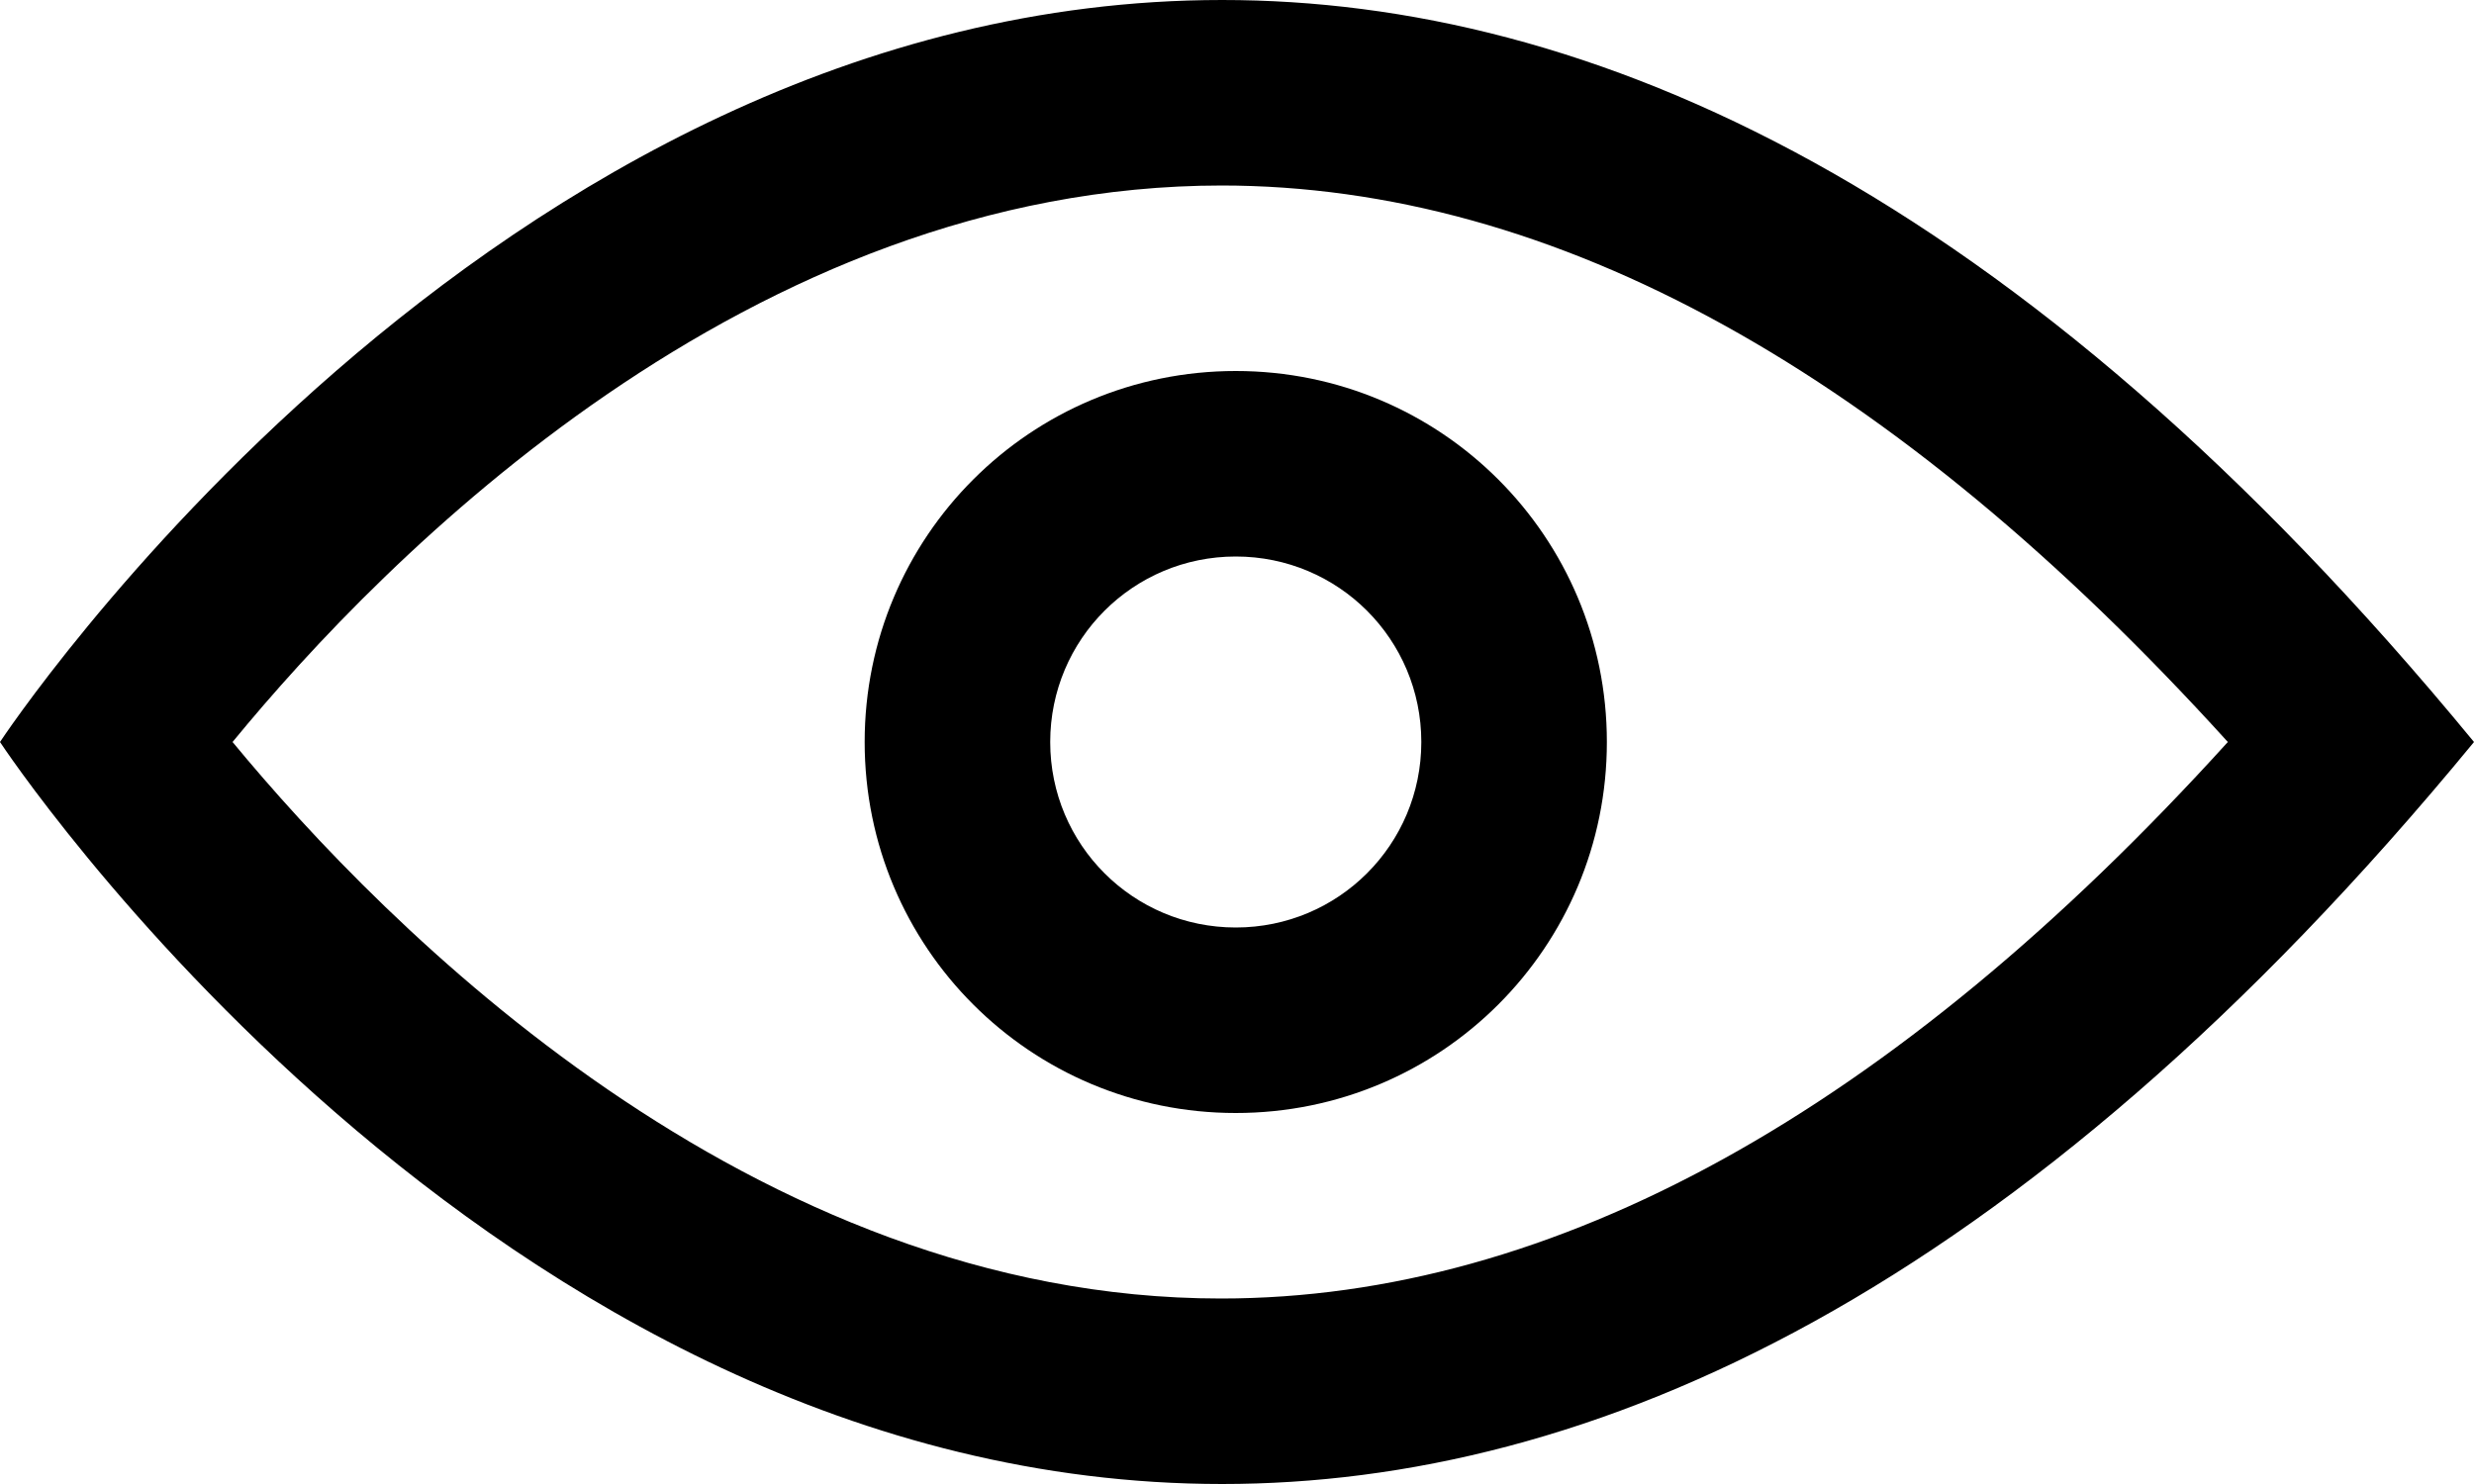 <svg width="20" height="12" viewBox="0 0 20 12" fill="none" xmlns="http://www.w3.org/2000/svg">
<g id="Group">
<path id="Vector" d="M9.87 0V1.5C12.57 1.5 15.3 3.01 18.01 6C15.3 8.99 12.56 10.5 9.87 10.5C6.07 10.5 3.11 7.49 1.88 6C3.11 4.5 6.06 1.5 9.88 1.5V0C3.95 0 0 6 0 6C0 6 3.95 12 9.88 12C12.84 12 16.3 10.5 20 6C16.3 1.5 12.84 0 9.88 0H9.87Z" fill="currentColor"/>
<path id="Vector_2" d="M6.99 6C6.99 7.66 8.33 9 9.99 9C11.65 9 12.99 7.66 12.99 6C12.99 4.34 11.65 3 9.99 3C8.33 3 6.99 4.34 6.99 6ZM9.99 4.5C10.82 4.5 11.49 5.17 11.49 6C11.49 6.83 10.82 7.5 9.99 7.5C9.16 7.5 8.49 6.83 8.49 6C8.49 5.17 9.16 4.5 9.99 4.5Z" fill="currentColor"/>
</g>
</svg>
